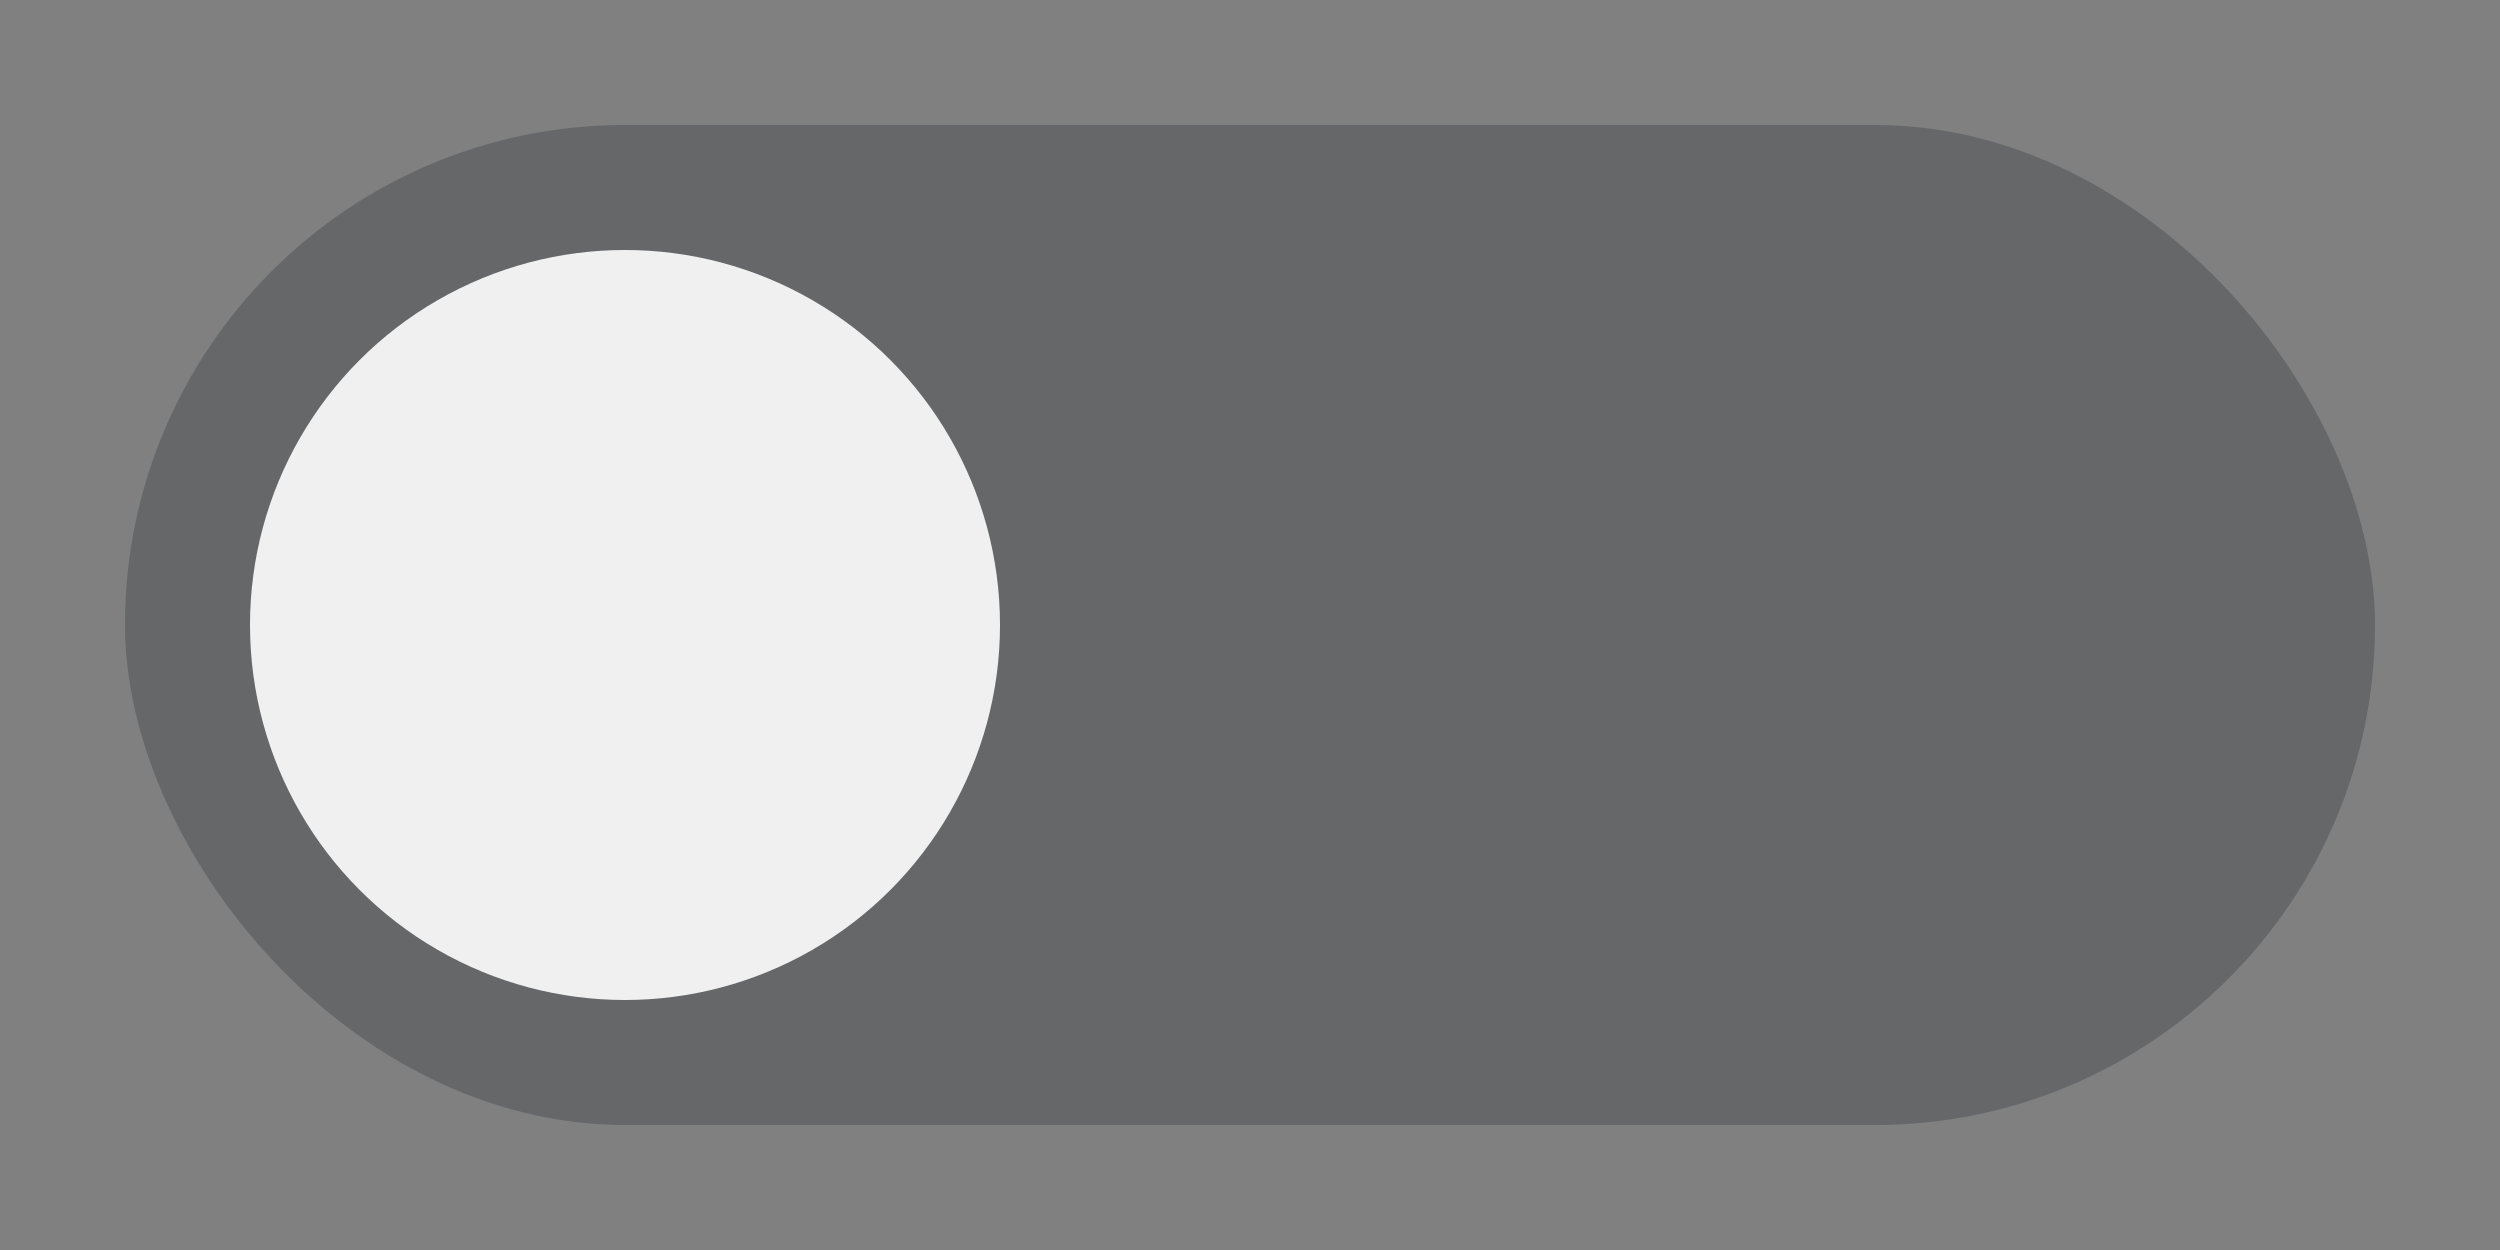 <svg xmlns="http://www.w3.org/2000/svg" width="40" height="20" viewBox="0 0 40 20">
  <rect x="0" y="0" width="40" height="20" fill="#808080" stroke="none"/>
  <rect x="2" y="2" width="36" height="16" ry="8" fill="#1d1f28" opacity="0.26"/>
  <circle cx="10" cy="10" r="6" fill="#f0f0f0"/>
</svg>
